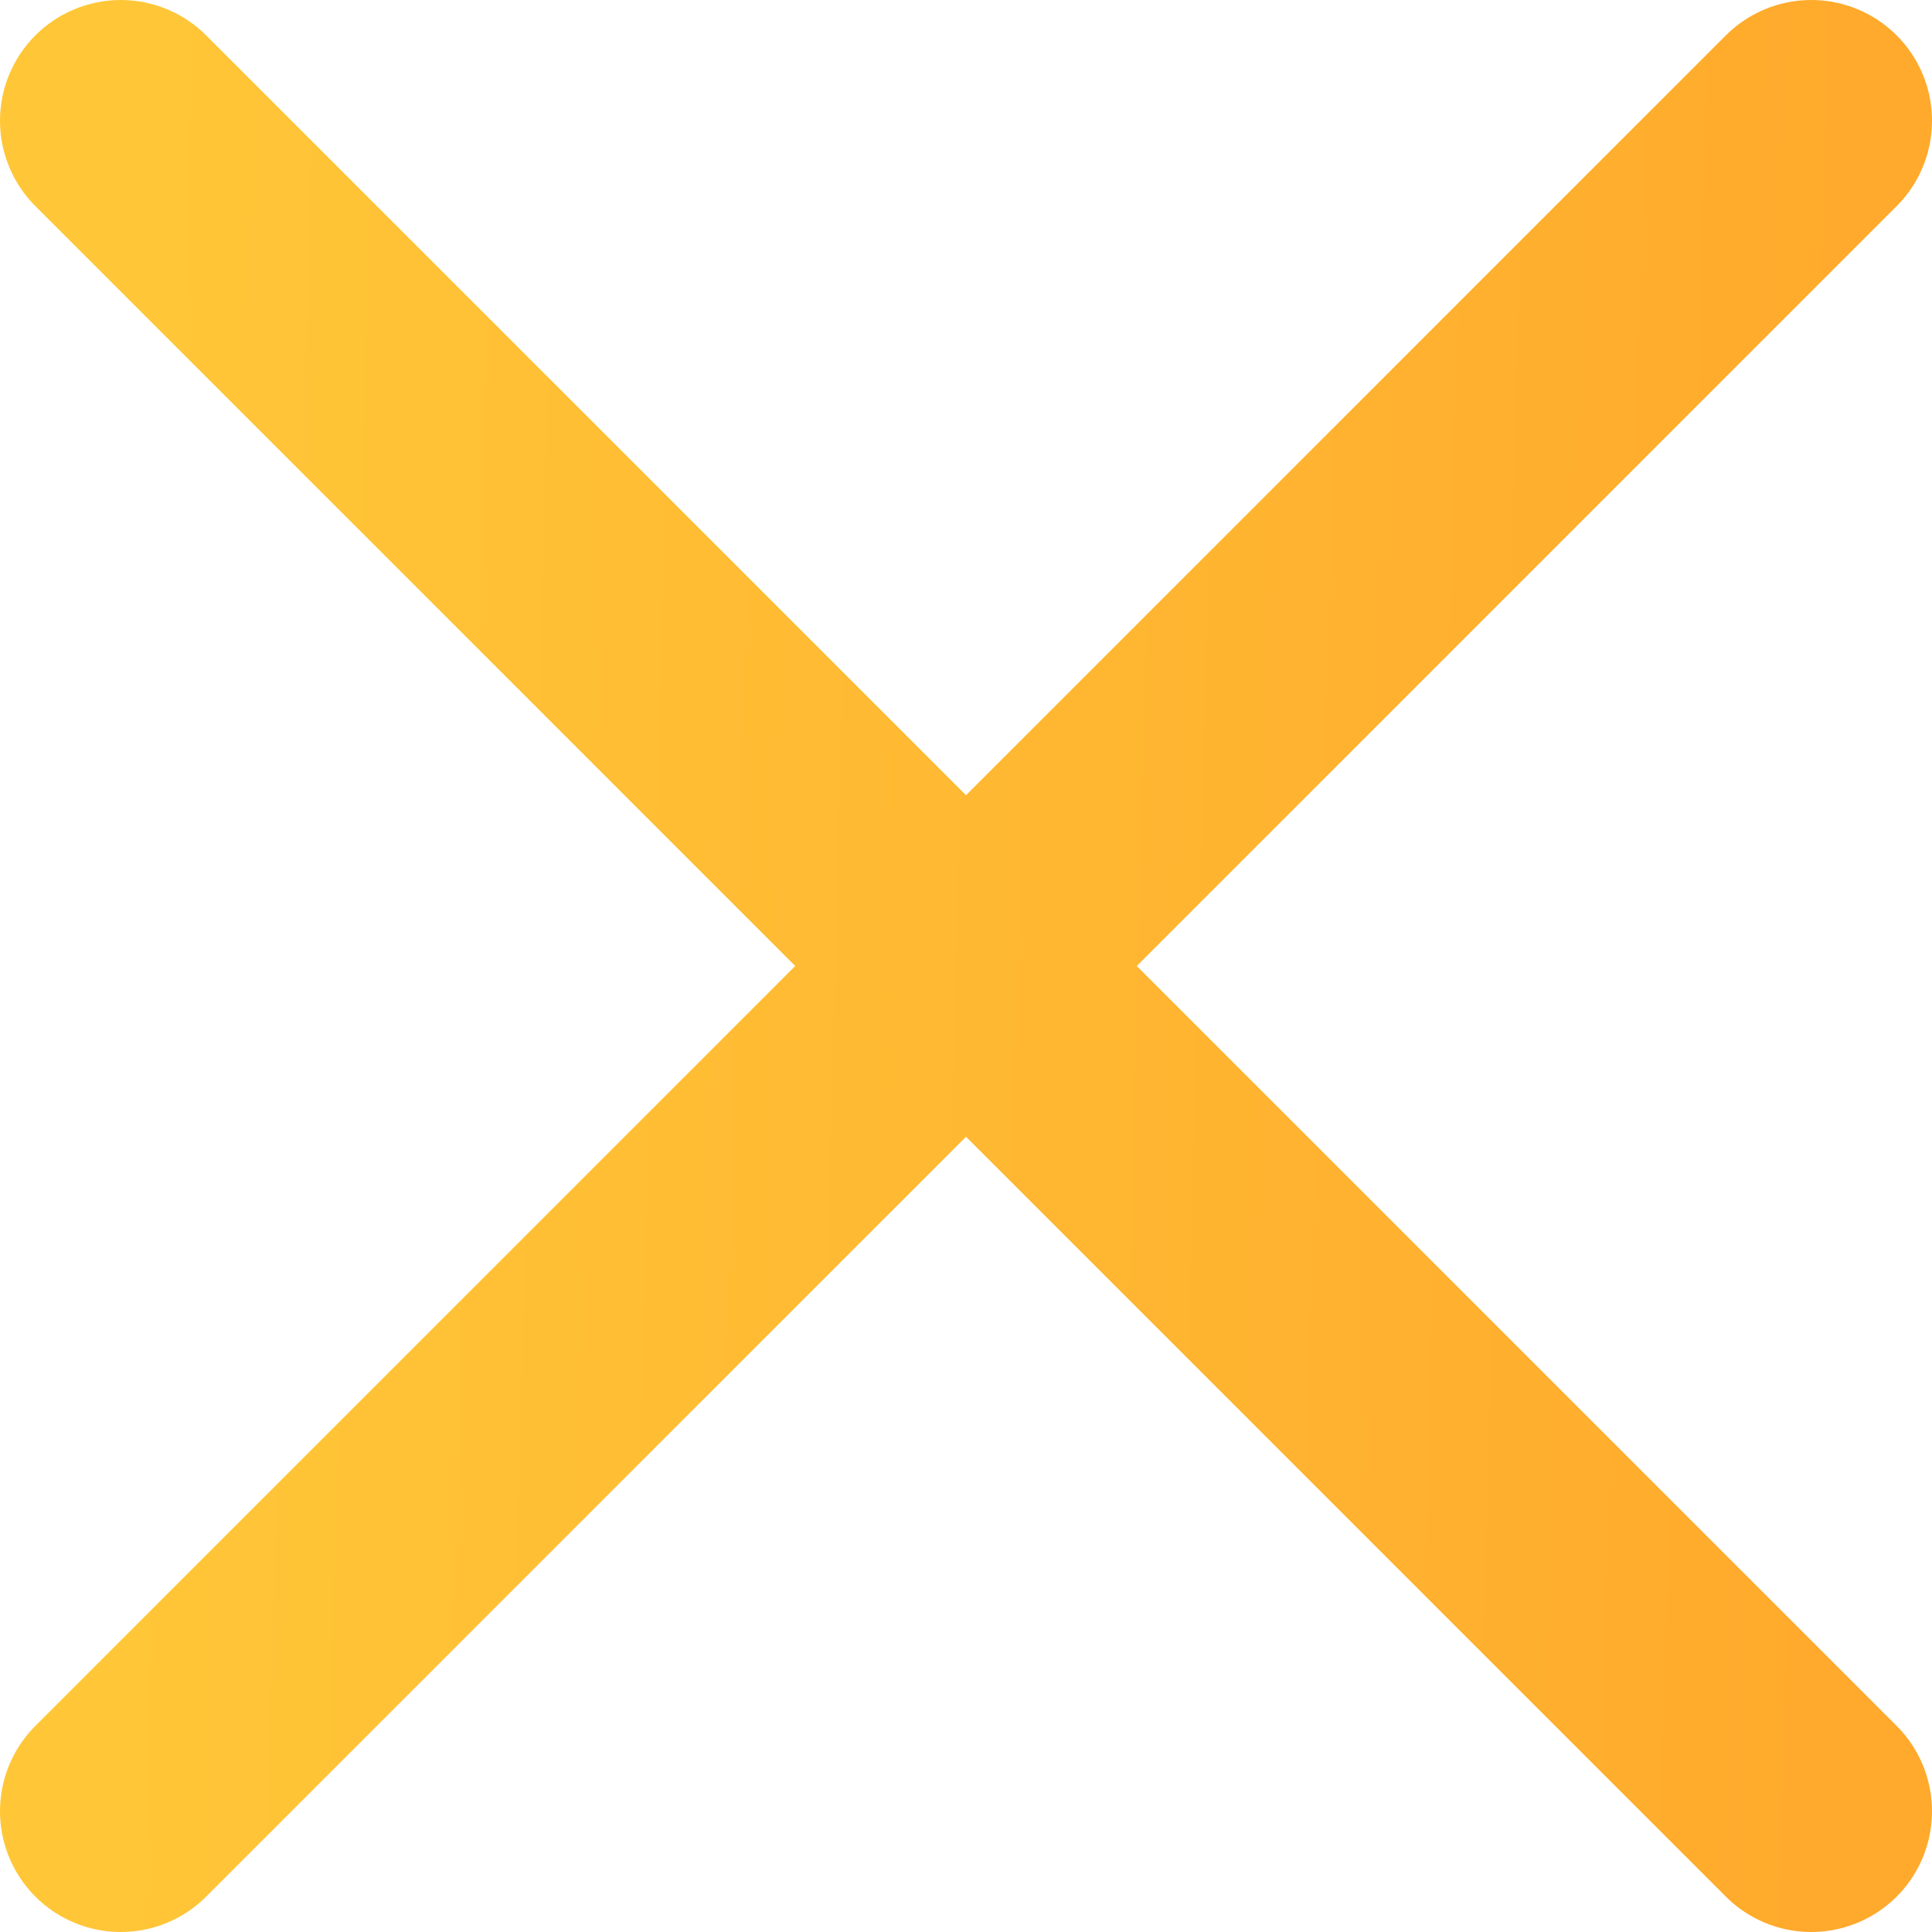 <svg width="16" height="16" viewBox="0 0 16 16" fill="none" xmlns="http://www.w3.org/2000/svg">
<path d="M15 1L1 15" stroke="url(#paint0_linear)" stroke-width="2" stroke-linecap="round" stroke-linejoin="round"/>
<path d="M1 1L15 15" stroke="url(#paint1_linear)" stroke-width="2" stroke-linecap="round" stroke-linejoin="round"/>
<defs>
<linearGradient id="paint0_linear" x1="0.802" y1="2.167" x2="15.325" y2="2.545" gradientUnits="userSpaceOnUse">
<stop stop-color="#FFC738"/>
<stop offset="1" stop-color="#FFAA2C"/>
</linearGradient>
<linearGradient id="paint1_linear" x1="0.802" y1="2.167" x2="15.325" y2="2.545" gradientUnits="userSpaceOnUse">
<stop stop-color="#FFC738"/>
<stop offset="1" stop-color="#FFAA2C"/>
</linearGradient>
</defs>
</svg>

